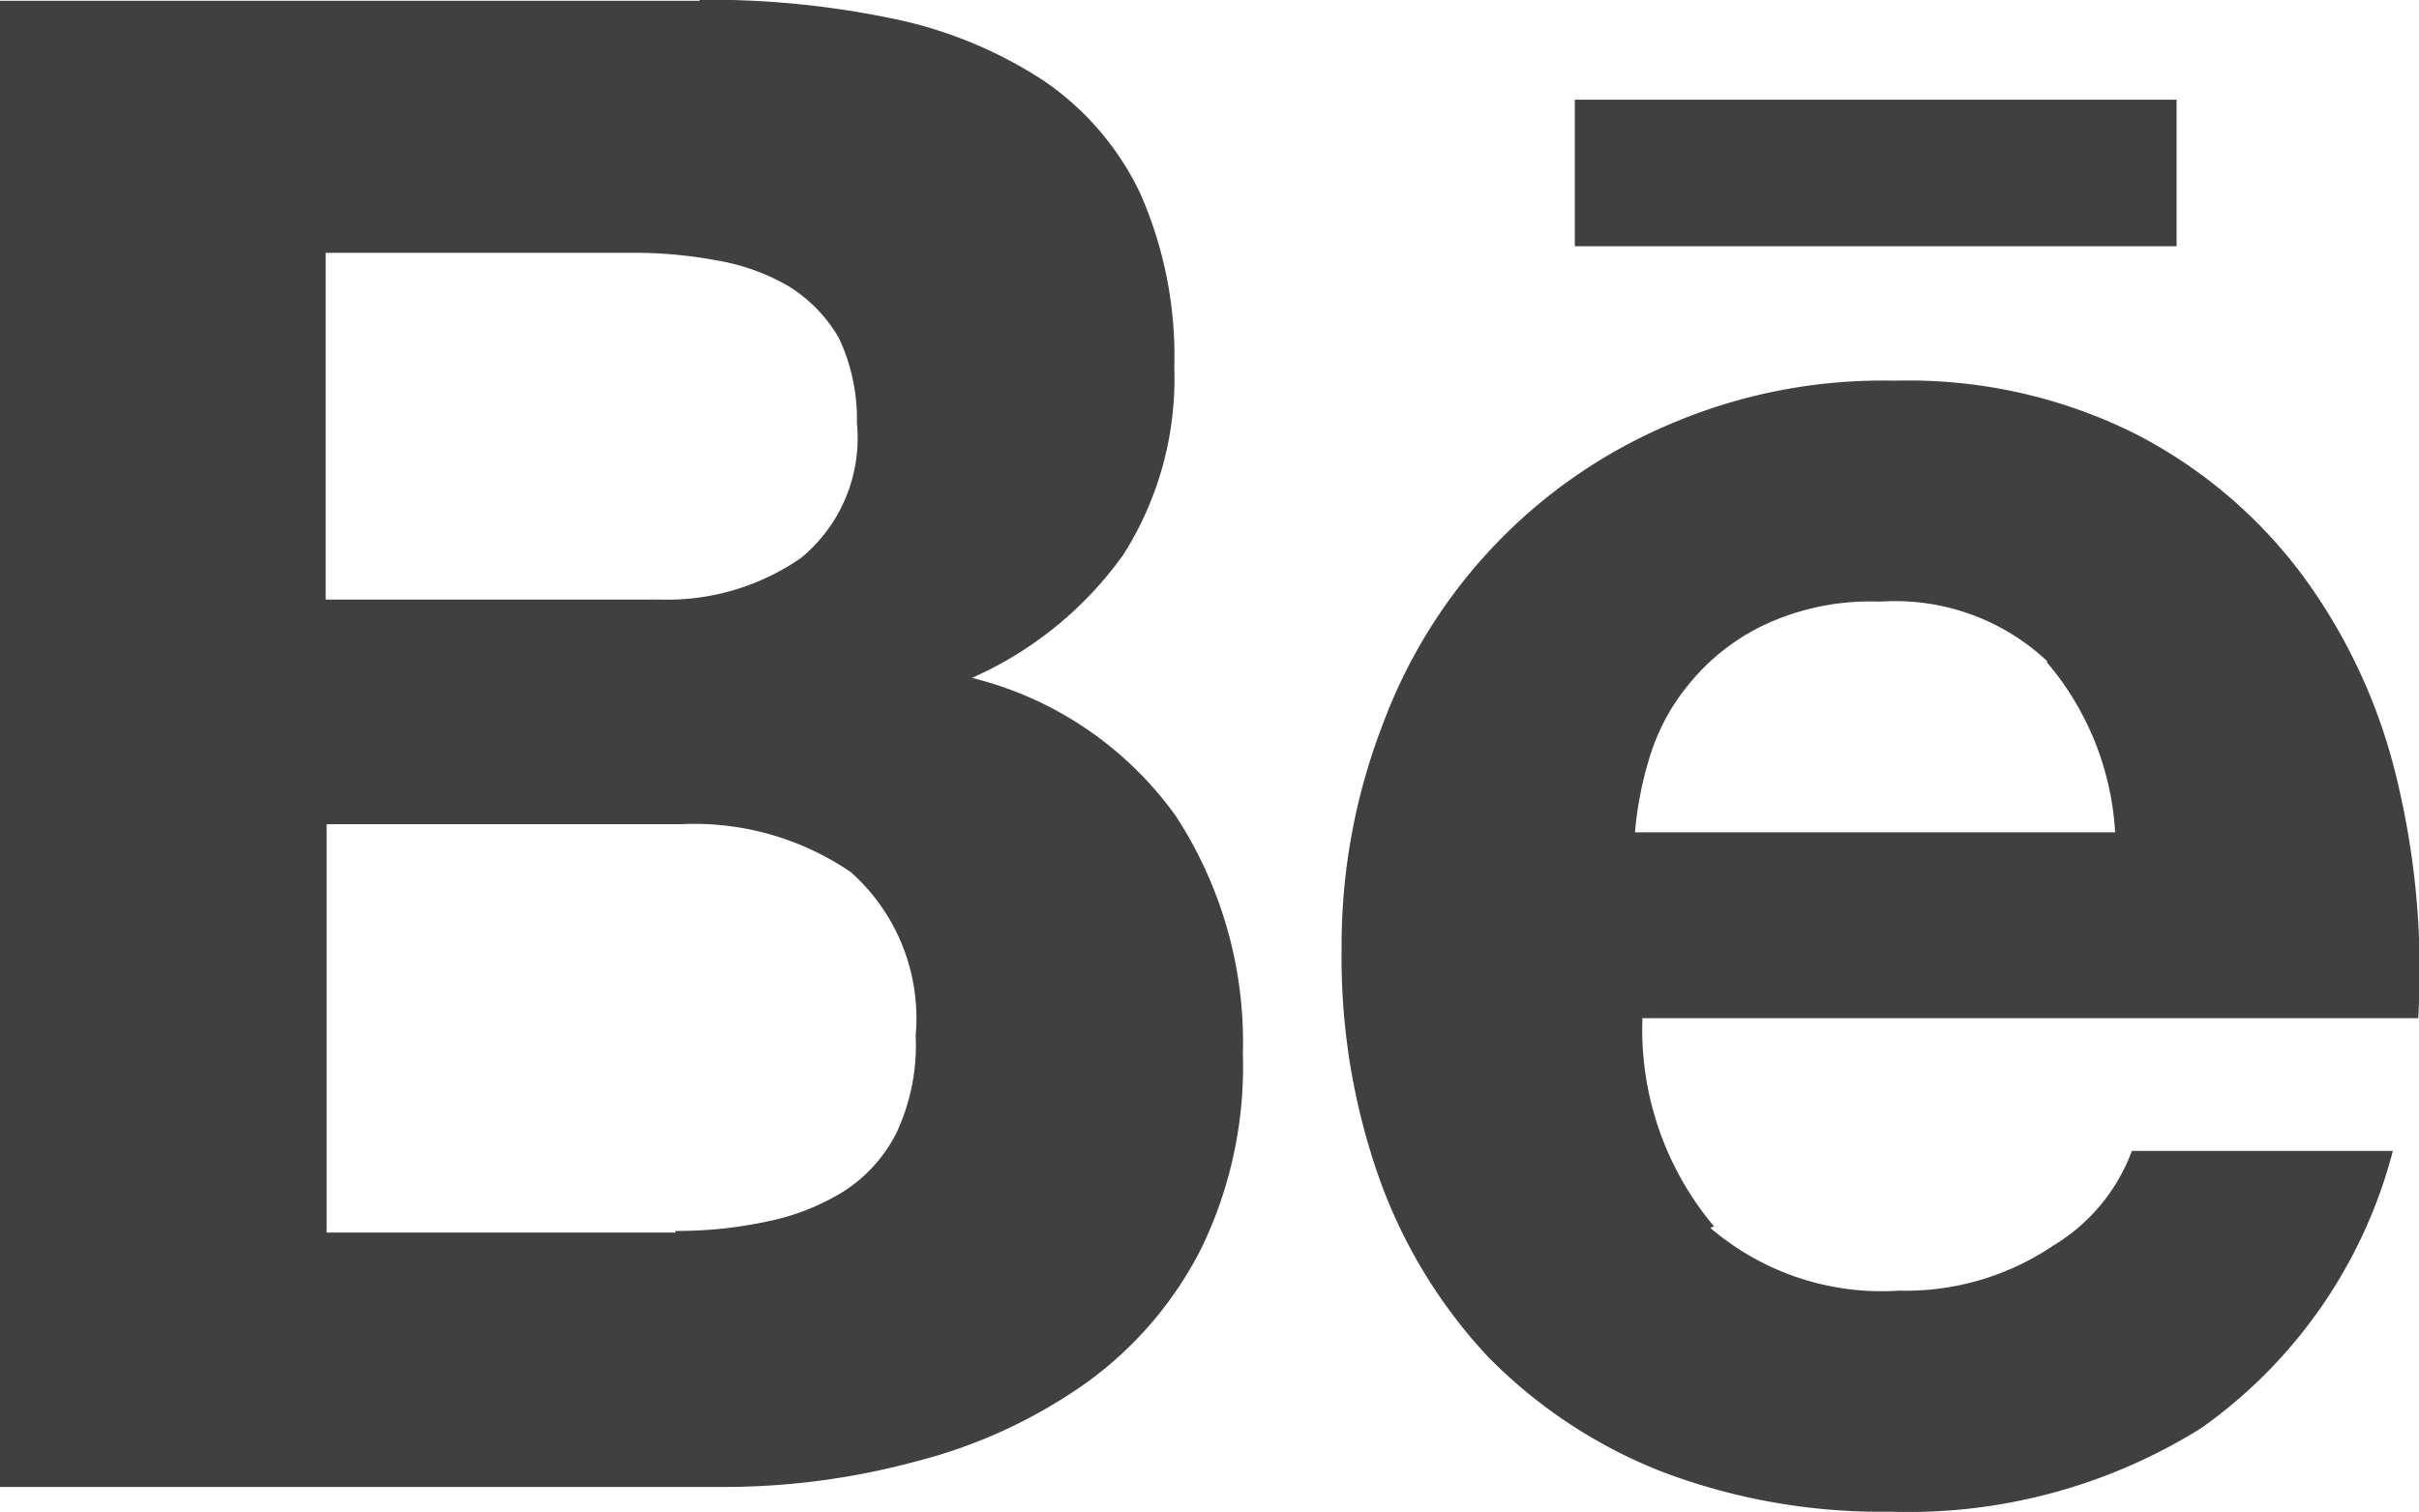 <svg xmlns="http://www.w3.org/2000/svg" width="22.394" height="14" viewBox="0 0 22.394 14">
  <path id="Icon_simple-behance" data-name="Icon simple-behance" d="M6.476,3a8.324,8.324,0,0,1,1.792.175,4.031,4.031,0,0,1,1.386.569,2.624,2.624,0,0,1,.9,1.045,3.73,3.73,0,0,1,.317,1.615,3.038,3.038,0,0,1-.473,1.736,3.419,3.419,0,0,1-1.4,1.139,3.29,3.29,0,0,1,1.887,1.279,3.831,3.831,0,0,1,.621,2.2,3.859,3.859,0,0,1-.383,1.8,3.454,3.454,0,0,1-1.083,1.26,4.751,4.751,0,0,1-1.559.716,6.829,6.829,0,0,1-1.783.237H0V3.009H6.476Zm9.336,11.353a2.436,2.436,0,0,0,1.768.6,2.438,2.438,0,0,0,1.428-.417,1.718,1.718,0,0,0,.728-.877h2.416a4.544,4.544,0,0,1-1.774,2.567A5.121,5.121,0,0,1,17.5,17a5.721,5.721,0,0,1-2.121-.373,4.618,4.618,0,0,1-1.606-1.064,4.761,4.761,0,0,1-1.005-1.652,6.125,6.125,0,0,1-.348-2.119A5.677,5.677,0,0,1,12.8,9.712a4.845,4.845,0,0,1,2.666-2.785,5,5,0,0,1,2.072-.4,4.705,4.705,0,0,1,2.222.488,4.481,4.481,0,0,1,1.55,1.307,5.2,5.2,0,0,1,.877,1.886,7.532,7.532,0,0,1,.2,2.222H15.205a2.829,2.829,0,0,0,.663,1.928l-.075.028ZM6.254,14.4a3.93,3.93,0,0,0,.846-.087,2.165,2.165,0,0,0,.712-.28A1.383,1.383,0,0,0,8.3,13.49a1.914,1.914,0,0,0,.177-.9,1.812,1.812,0,0,0-.6-1.512A2.571,2.571,0,0,0,6.3,10.634H3.024v3.781h3.23v-.028Zm12.7-5.274a2.055,2.055,0,0,0-1.547-.553,2.315,2.315,0,0,0-1.088.222,2.011,2.011,0,0,0-.691.551,1.943,1.943,0,0,0-.366.7,3.272,3.272,0,0,0-.126.663h4.445a2.667,2.667,0,0,0-.635-1.578v.009ZM6.086,8.553a2.174,2.174,0,0,0,1.33-.385A1.437,1.437,0,0,0,7.933,6.92a1.759,1.759,0,0,0-.168-.79A1.364,1.364,0,0,0,7.3,5.652a1.976,1.976,0,0,0-.672-.24,4.132,4.132,0,0,0-.784-.069H3.015V8.554H6.086Zm8.493-4.628H20.15V5.282H14.579V3.923Z" transform="translate(0 -3.002)" fill="#404040"/>
</svg>
